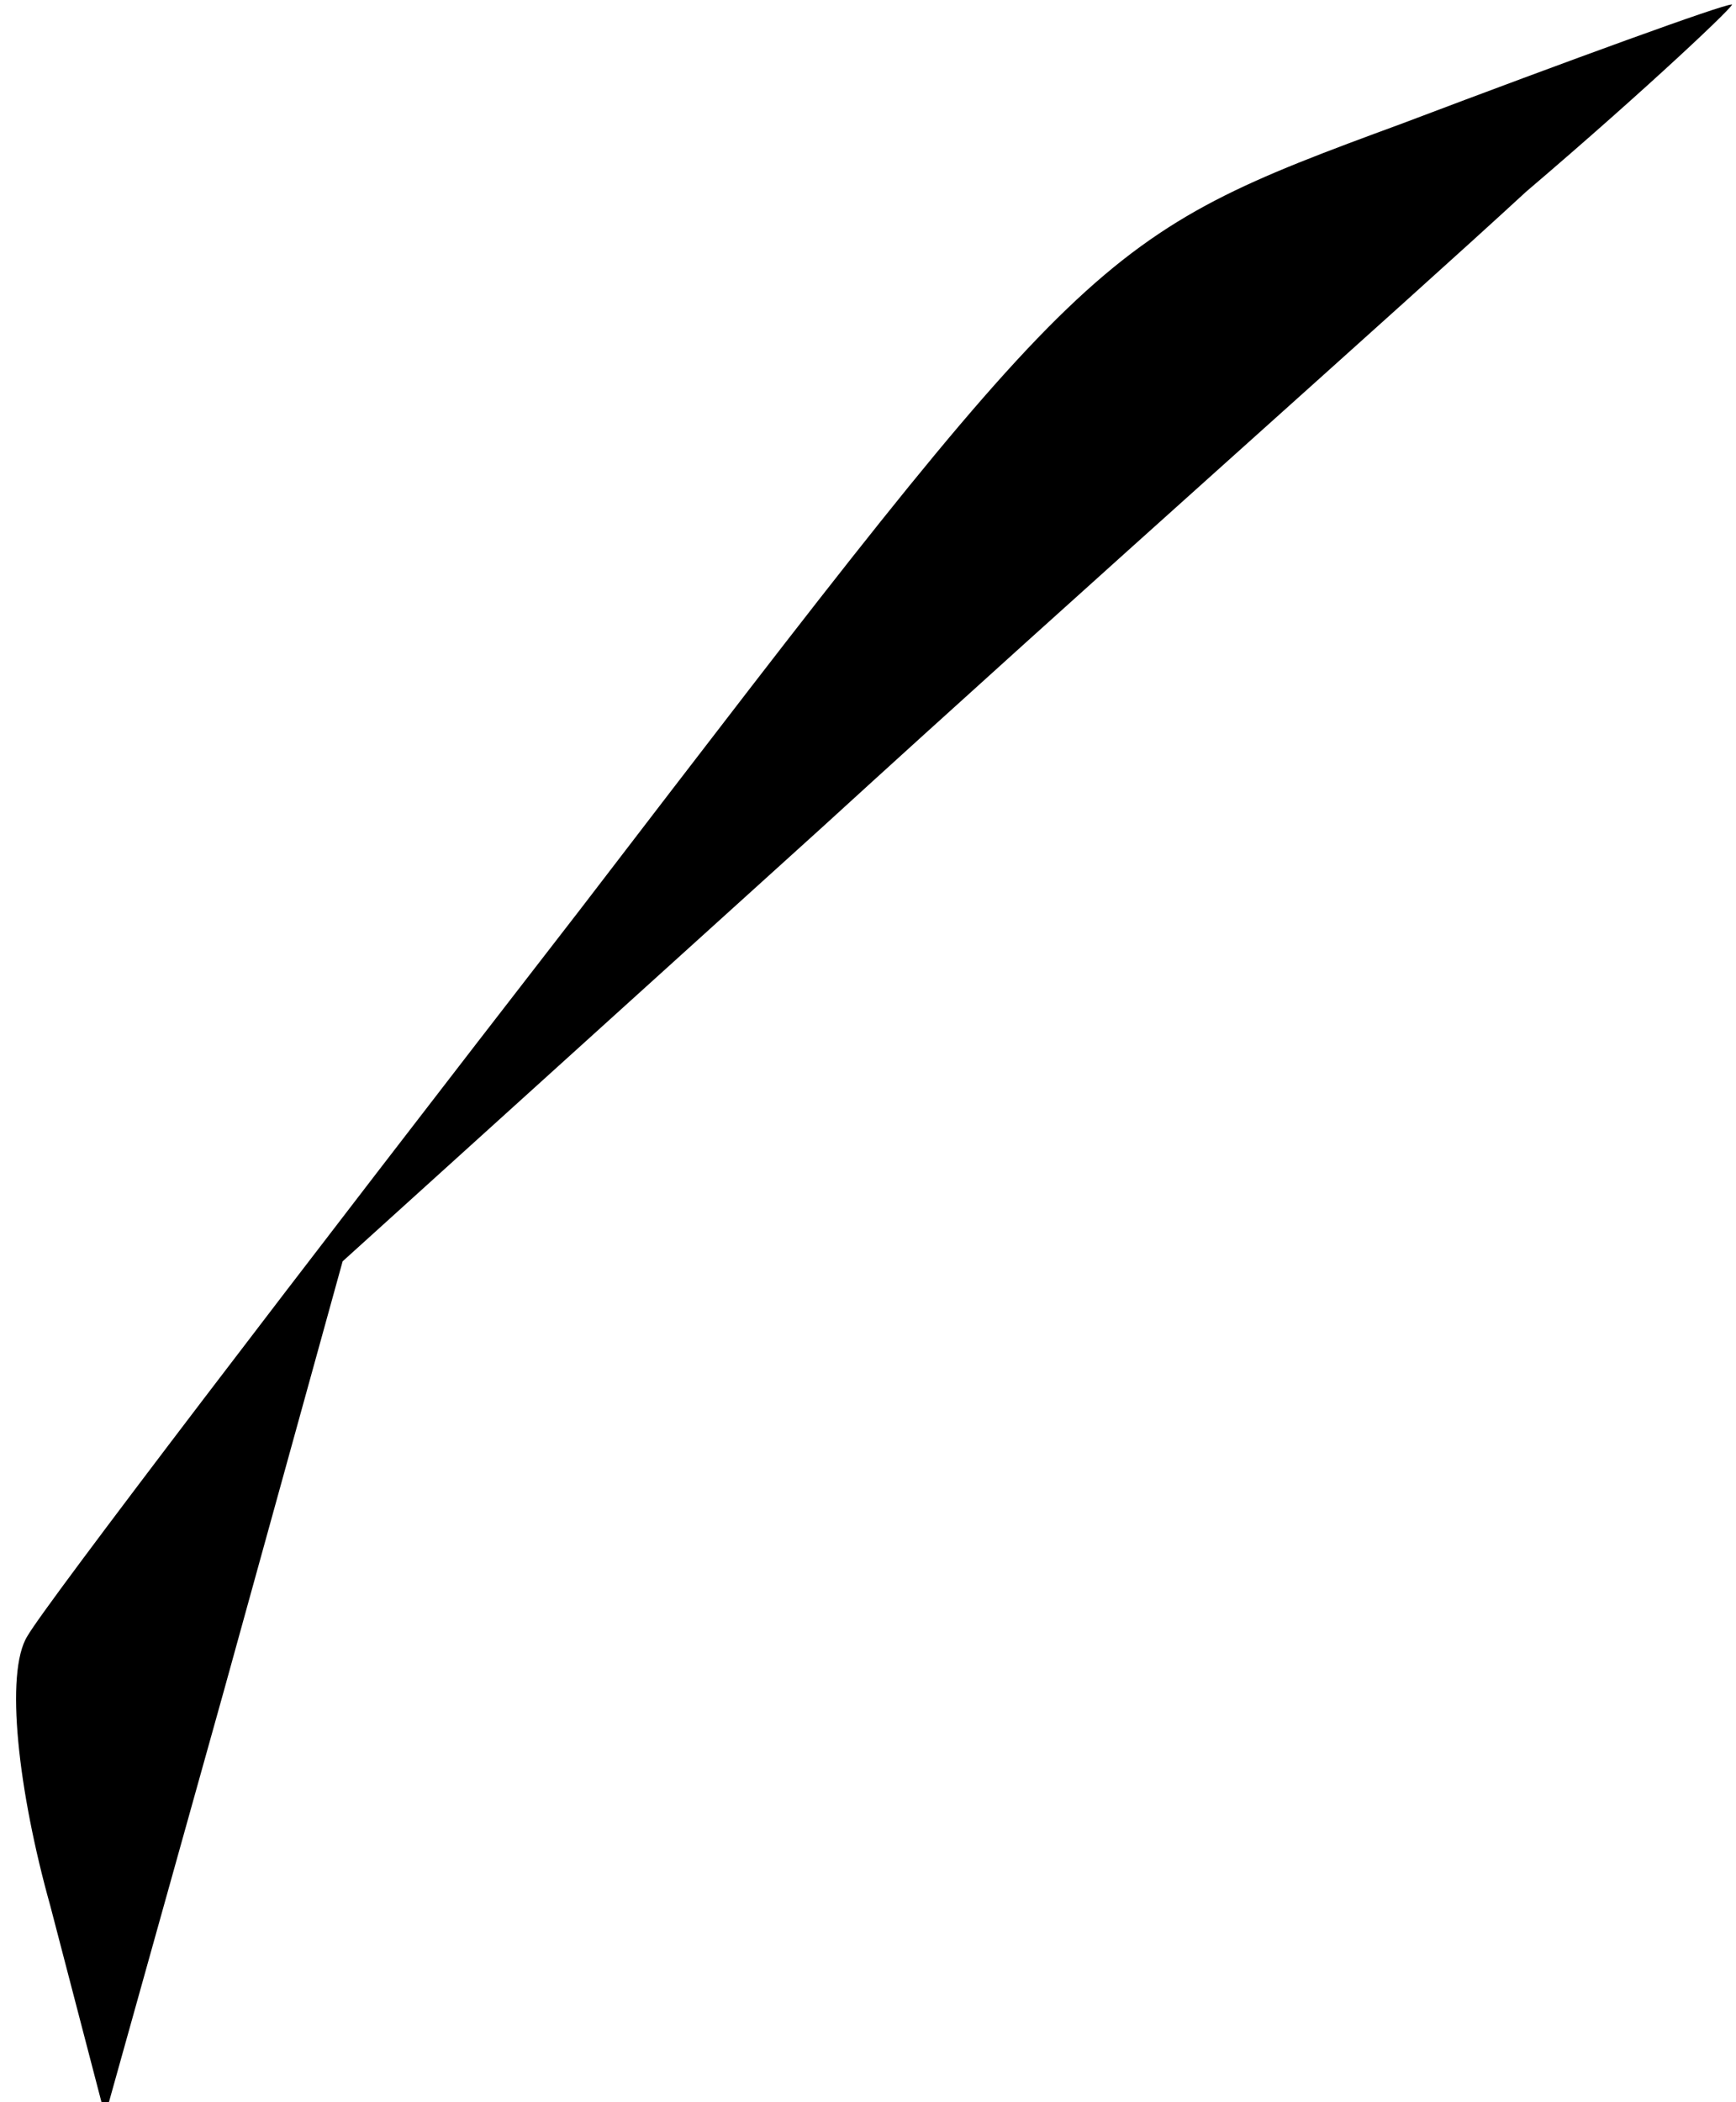 <?xml version="1.0" standalone="no"?>
<!DOCTYPE svg PUBLIC "-//W3C//DTD SVG 20010904//EN"
 "http://www.w3.org/TR/2001/REC-SVG-20010904/DTD/svg10.dtd">
<svg version="1.0" xmlns="http://www.w3.org/2000/svg"
 width="38pt" height="46pt" viewBox="0 0 38 46"
 preserveAspectRatio="xMidYMid meet">
<g transform="translate(0,46) scale(0.1,-0.1)"
fill="#000000" stroke="none">
<path fill="#000000" stroke="none" d="M307 433 c-68 -25 -68 -26 -180 -172
-62 -80 -117 -152 -121 -159 -5 -8 -2 -34 5 -59 l12 -46 26 93 26 94 105 95
c58 53 128 115 154 139 27 23 47 42 45 41 -2 0 -35 -12 -72 -26z"/>
</g>
</svg>

